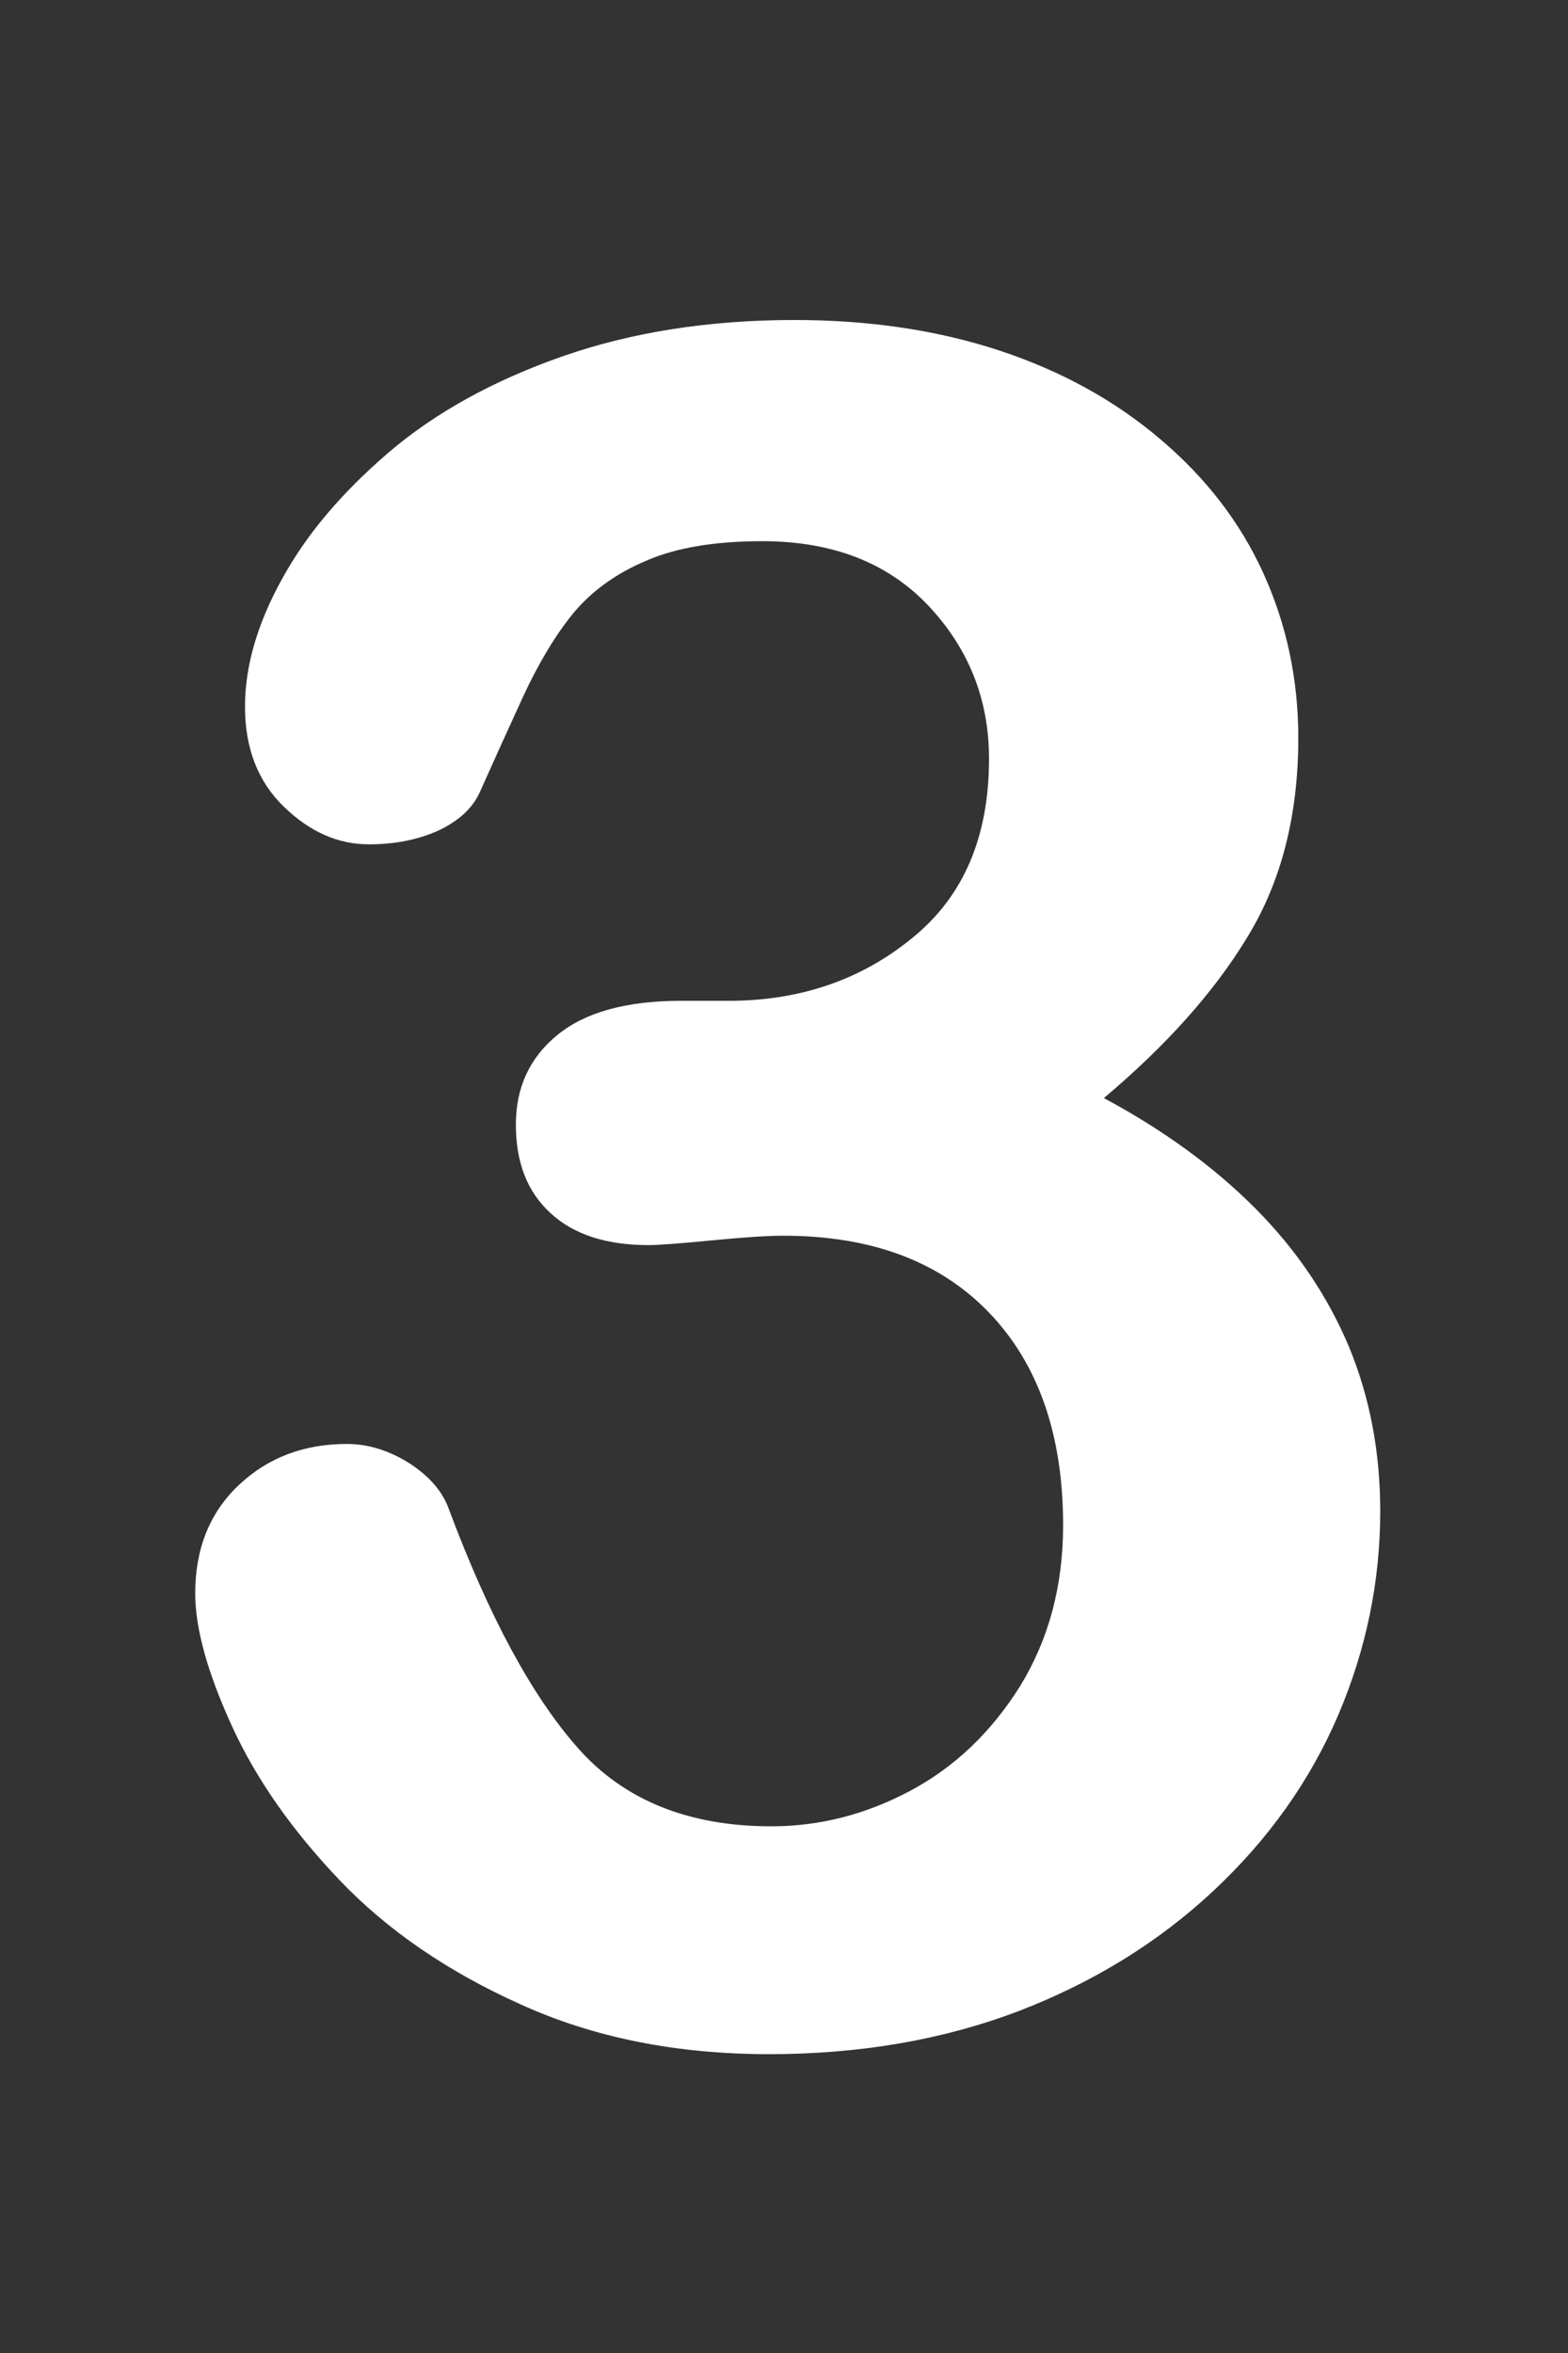 <svg width="4" height="6" viewBox="0 0 4 6" fill="none" xmlns="http://www.w3.org/2000/svg">
<rect x="0" y="0" width="4" height="6" fill="#333333" stroke="none"/>
<path d="M3.442 3.436C3.388 3.307 3.309 3.189 3.204 3.083C3.099 2.977 2.969 2.882 2.816 2.8C2.975 2.666 3.098 2.529 3.183 2.388C3.269 2.247 3.312 2.078 3.312 1.882C3.312 1.732 3.282 1.592 3.223 1.462C3.164 1.332 3.076 1.218 2.96 1.12C2.844 1.021 2.707 0.946 2.55 0.894C2.392 0.842 2.218 0.816 2.027 0.816C1.809 0.816 1.611 0.847 1.434 0.909C1.257 0.971 1.109 1.053 0.99 1.155C0.87 1.258 0.78 1.365 0.718 1.479C0.656 1.592 0.625 1.699 0.625 1.802C0.625 1.908 0.658 1.993 0.724 2.057C0.79 2.121 0.862 2.153 0.941 2.153C1.008 2.153 1.067 2.141 1.118 2.118C1.169 2.094 1.205 2.062 1.224 2.02C1.258 1.944 1.295 1.862 1.335 1.775C1.375 1.689 1.418 1.618 1.463 1.563C1.509 1.508 1.57 1.463 1.648 1.43C1.726 1.396 1.825 1.38 1.945 1.38C2.122 1.38 2.263 1.434 2.367 1.543C2.471 1.653 2.523 1.783 2.523 1.935C2.523 2.134 2.458 2.286 2.327 2.392C2.196 2.499 2.04 2.552 1.859 2.552H1.738C1.598 2.552 1.493 2.581 1.422 2.639C1.351 2.697 1.316 2.773 1.316 2.868C1.316 2.964 1.345 3.039 1.404 3.093C1.463 3.148 1.547 3.175 1.655 3.175C1.679 3.175 1.732 3.171 1.815 3.163C1.897 3.155 1.958 3.151 1.998 3.151C2.222 3.151 2.397 3.216 2.523 3.347C2.649 3.478 2.712 3.659 2.712 3.889C2.712 4.045 2.675 4.181 2.602 4.3C2.528 4.418 2.434 4.507 2.321 4.567C2.208 4.627 2.09 4.657 1.968 4.657C1.756 4.657 1.591 4.59 1.474 4.457C1.357 4.325 1.247 4.121 1.145 3.848C1.129 3.803 1.095 3.764 1.044 3.731C0.993 3.699 0.94 3.682 0.885 3.682C0.775 3.682 0.683 3.717 0.609 3.787C0.535 3.857 0.498 3.949 0.498 4.063C0.498 4.152 0.529 4.264 0.591 4.4C0.653 4.536 0.745 4.667 0.866 4.794C0.987 4.921 1.141 5.027 1.328 5.111C1.515 5.196 1.726 5.238 1.962 5.238C2.195 5.238 2.407 5.201 2.599 5.128C2.791 5.054 2.956 4.952 3.096 4.821C3.236 4.69 3.342 4.541 3.414 4.373C3.485 4.206 3.521 4.033 3.521 3.854C3.521 3.704 3.495 3.565 3.442 3.436Z" fill="white"/>
</svg>
